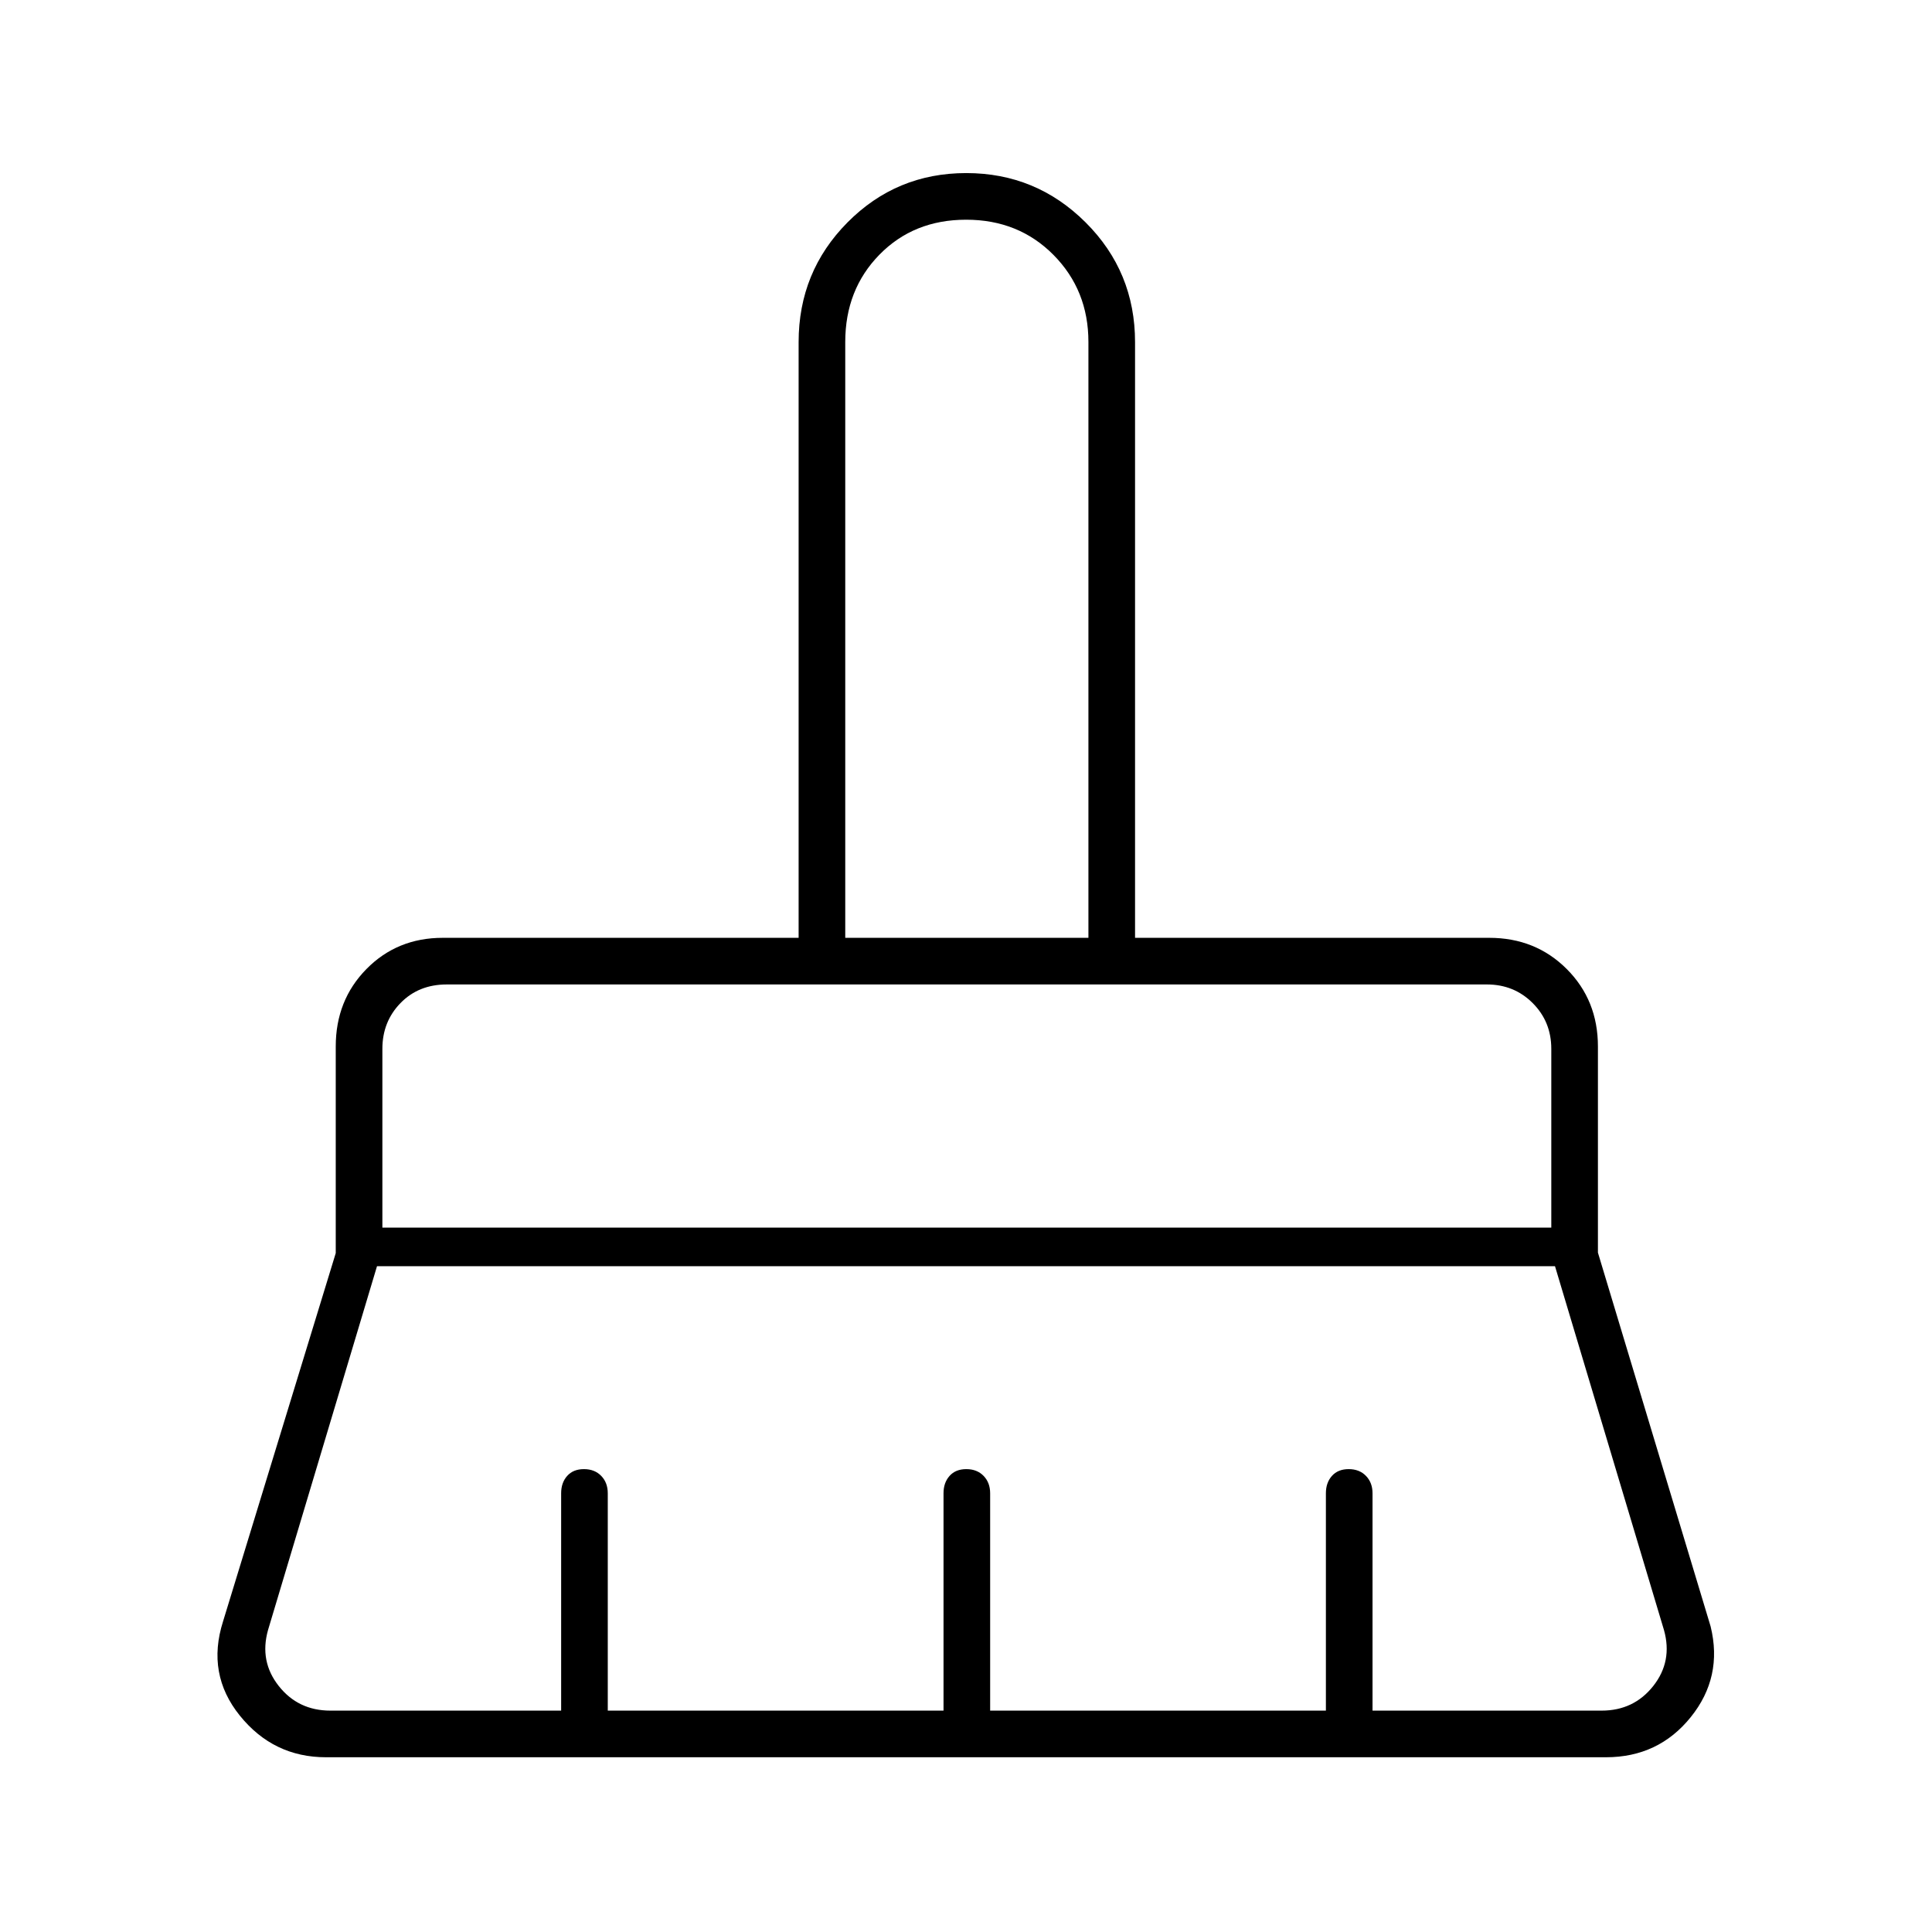 <svg xmlns="http://www.w3.org/2000/svg" height="40" viewBox="0 -960 960 960" width="40"><path d="M420-494h120.83v-296.09q0-25.69-17.33-43.22-17.34-17.52-43.42-17.52-26.08 0-43.08 17.36t-17 43.38V-494ZM190-350h580.83v-88.83q0-13.5-9.25-22.75t-22.75-9.25H222q-14 0-23 9.25t-9 22.75V-350Zm-25.83 240h114.66v-108q0-5.27 3-8.63 3-3.37 8.33-3.37 5.34 0 8.59 3.37Q302-223.27 302-218v108h166.83v-108q0-5.27 3-8.63 3-3.37 8.33-3.37 5.34 0 8.59 3.37Q492-223.27 492-218v108h166.83v-108q0-5.27 3-8.63 3-3.37 8.33-3.37 5.34 0 8.59 3.37Q682-223.27 682-218v108h113.83q16 0 25.67-12.25 9.67-12.25 5.33-27.75l-54.16-180.83H187.33L133.17-150q-4.34 15.5 5.33 27.75T164.17-110ZM798-86.83H162q-26.12 0-42.81-20.67t-8.36-46.83l56-183V-440q0-23 15.26-38.5Q197.34-494 220-494h176.83v-296q0-35 24.3-59.5 24.29-24.5 59-24.5 34.7 0 59.29 24.5Q564-825 564-790v296h176q23 0 38.5 15.5T794-440v102.43l56 185.74q6.17 25.16-9.89 45.08Q824.06-86.83 798-86.83Zm-27.17-384H190h580.83Zm-230-23.17H420h120.83Z"/></svg>